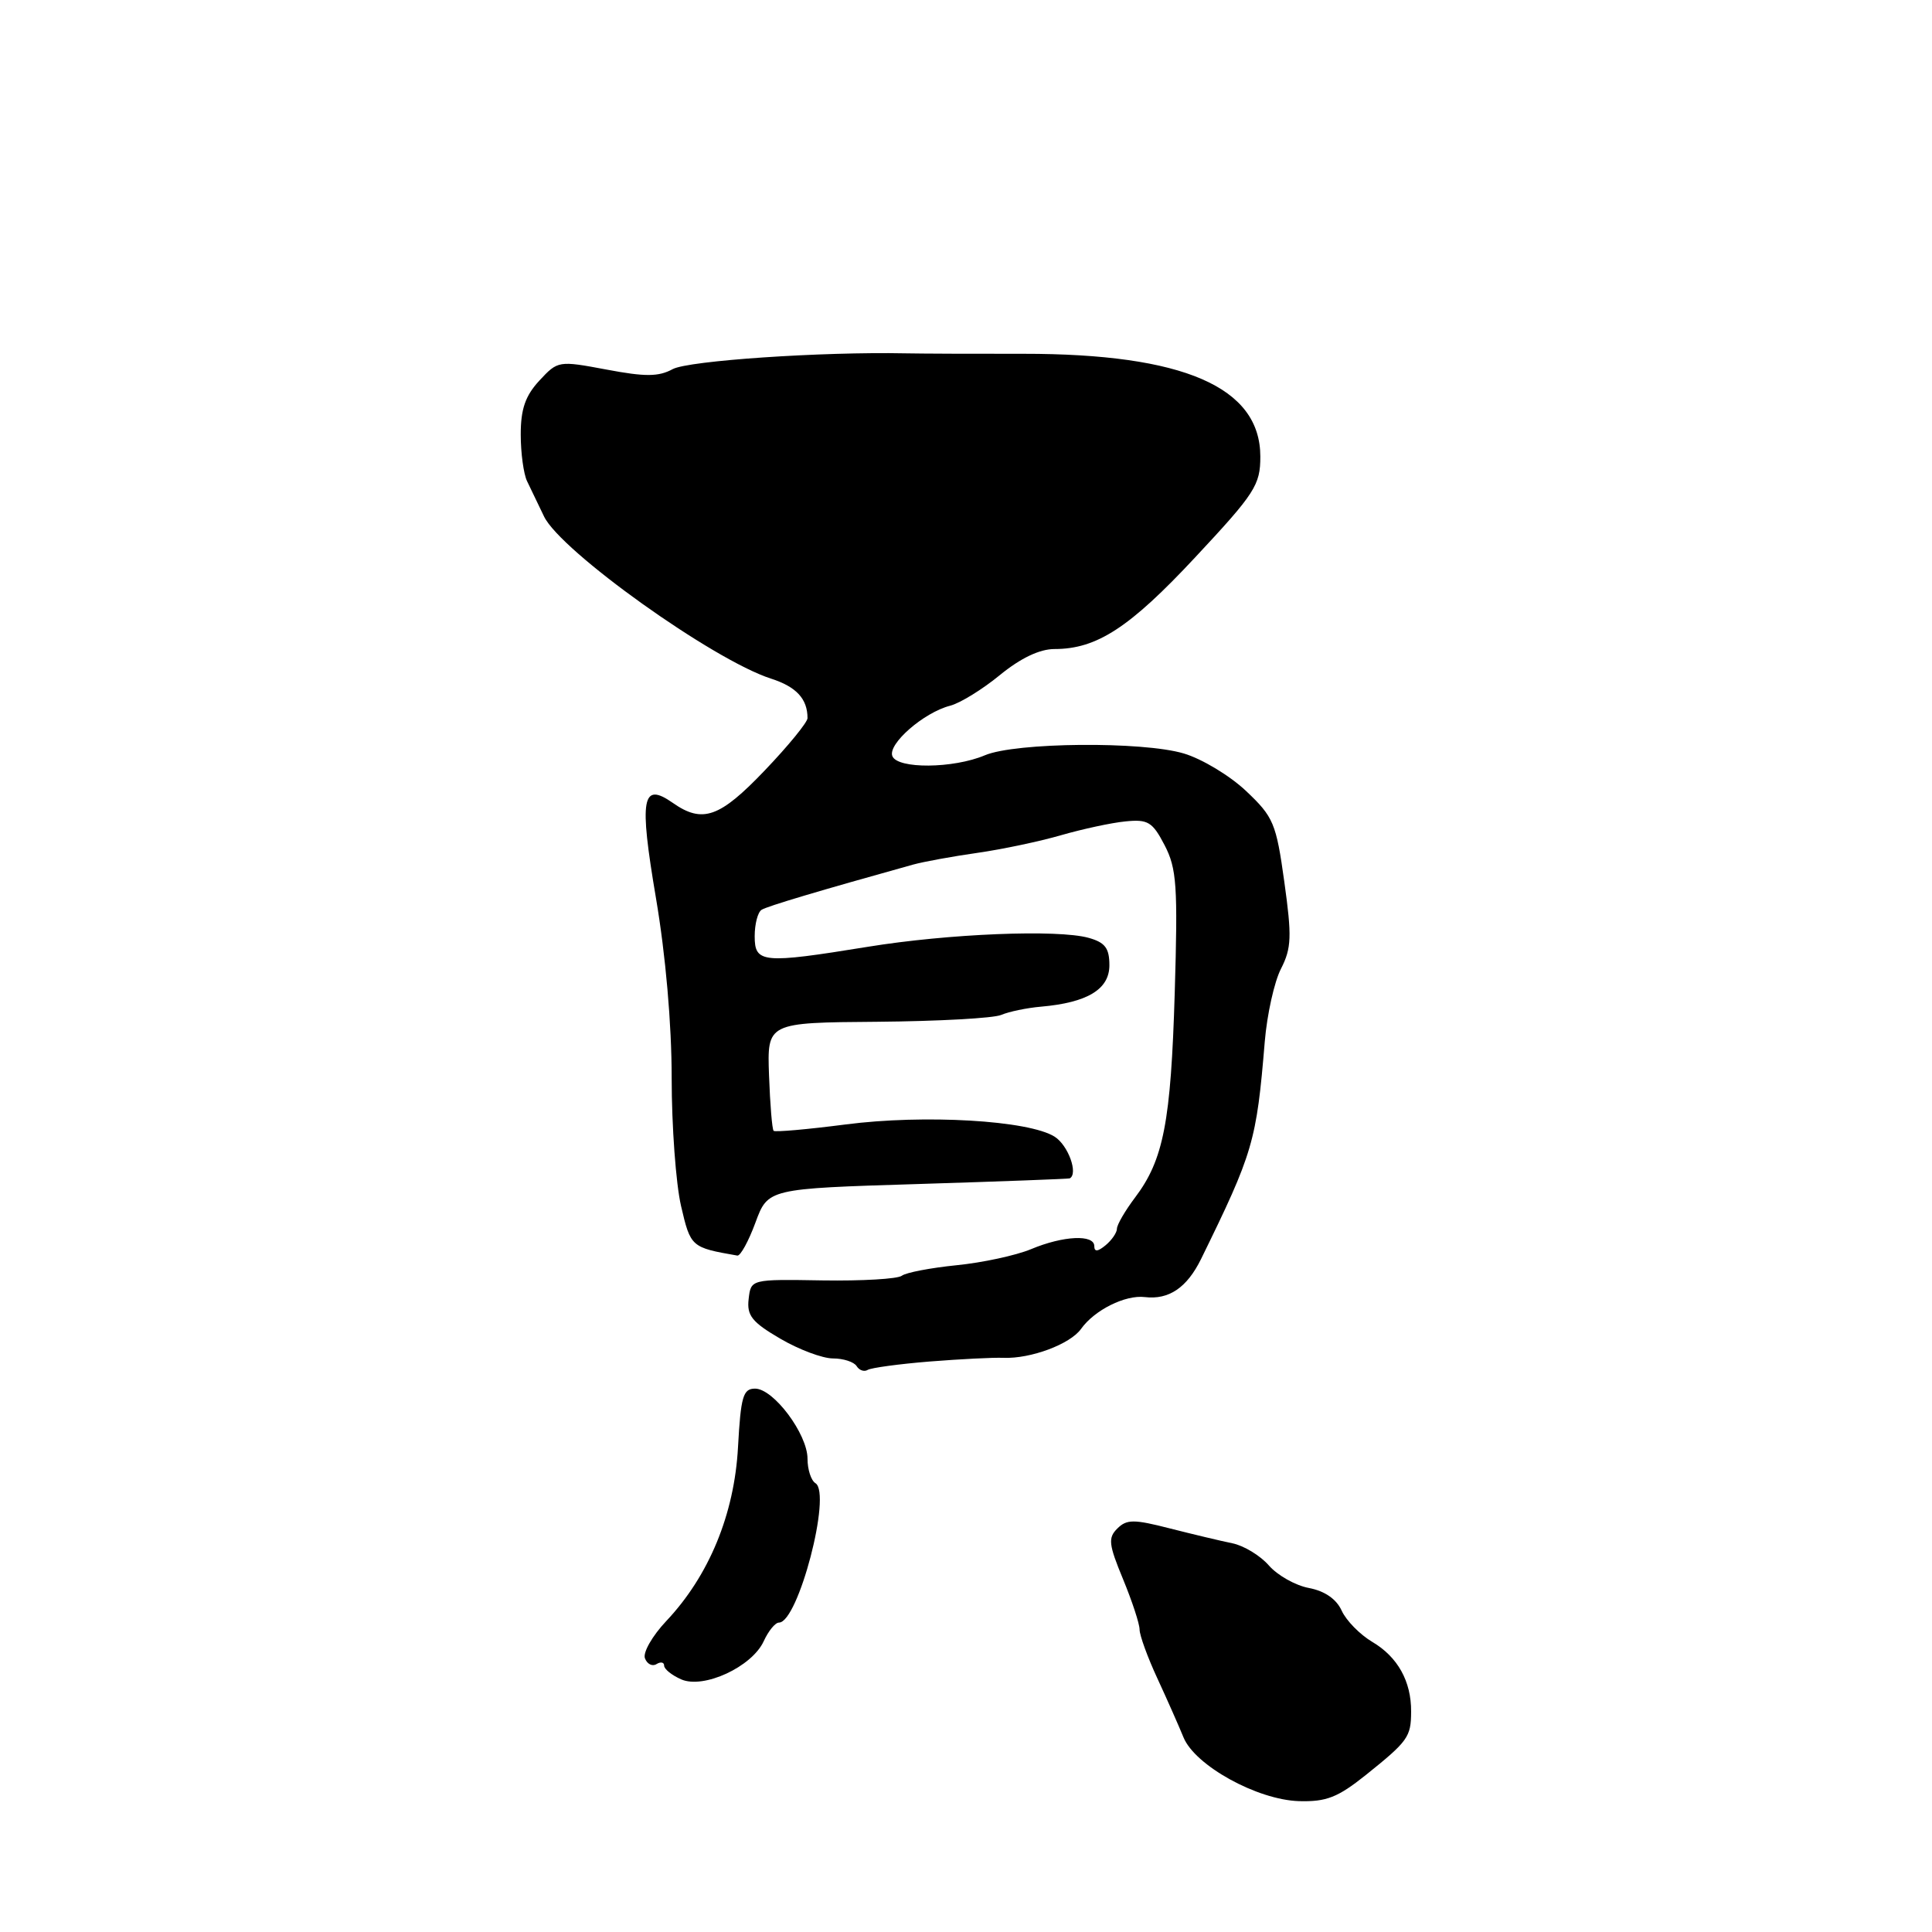 <?xml version="1.0" encoding="UTF-8" standalone="no"?>
<!DOCTYPE svg PUBLIC "-//W3C//DTD SVG 1.1//EN" "http://www.w3.org/Graphics/SVG/1.1/DTD/svg11.dtd" >
<svg xmlns="http://www.w3.org/2000/svg" xmlns:xlink="http://www.w3.org/1999/xlink" version="1.1" viewBox="0 0 256 256">
 <g >
 <path fill="currentColor"
d=" M 181.00 235.18 C 186.57 230.71 186.97 230.16 186.98 226.80 C 187.01 222.79 185.20 219.55 181.85 217.57 C 180.21 216.60 178.38 214.74 177.78 213.42 C 177.08 211.88 175.54 210.82 173.45 210.42 C 171.66 210.09 169.27 208.74 168.13 207.43 C 166.99 206.12 164.81 204.80 163.28 204.49 C 161.75 204.18 158.03 203.29 155.00 202.52 C 150.25 201.30 149.30 201.30 148.06 202.53 C 146.80 203.77 146.90 204.64 148.81 209.25 C 150.01 212.16 151.00 215.16 151.00 215.92 C 151.00 216.68 152.06 219.60 153.36 222.40 C 154.66 225.21 156.21 228.72 156.82 230.21 C 158.34 233.94 166.58 238.49 172.12 238.66 C 175.76 238.76 177.26 238.17 181.00 235.18 Z  M 101.20 217.46 C 101.82 216.11 102.72 215.00 103.22 215.00 C 105.76 215.00 110.24 197.88 108.05 196.53 C 107.47 196.17 107.00 194.71 107.00 193.29 C 107.00 190.02 102.50 184.00 100.05 184.00 C 98.46 184.00 98.16 185.04 97.79 191.75 C 97.31 200.64 93.95 208.79 88.29 214.79 C 86.44 216.75 85.16 218.98 85.46 219.74 C 85.75 220.50 86.44 220.85 86.99 220.50 C 87.55 220.16 88.00 220.25 88.00 220.70 C 88.00 221.16 89.01 221.97 90.25 222.52 C 93.22 223.84 99.65 220.86 101.20 217.46 Z  M 123.15 180.41 C 127.19 180.09 131.61 179.86 132.97 179.92 C 136.58 180.06 141.81 178.11 143.25 176.08 C 145.01 173.60 149.10 171.55 151.70 171.87 C 154.88 172.25 157.27 170.63 159.14 166.84 C 166.06 152.72 166.49 151.28 167.59 138.00 C 167.89 134.43 168.85 130.08 169.74 128.36 C 171.13 125.63 171.19 124.10 170.18 116.86 C 169.10 109.08 168.75 108.25 165.12 104.82 C 162.98 102.79 159.26 100.55 156.86 99.84 C 151.42 98.21 134.54 98.36 130.50 100.08 C 126.31 101.85 118.90 101.91 118.24 100.18 C 117.62 98.58 122.40 94.41 125.90 93.51 C 127.22 93.17 130.19 91.34 132.50 89.44 C 135.24 87.20 137.76 86.00 139.73 86.00 C 145.33 86.00 149.68 83.17 158.38 73.84 C 166.31 65.35 167.00 64.27 167.00 60.50 C 167.00 51.29 156.81 46.87 135.62 46.88 C 128.95 46.89 121.92 46.86 120.00 46.82 C 108.87 46.59 91.21 47.79 89.14 48.91 C 87.26 49.93 85.50 49.94 80.37 48.97 C 74.01 47.78 73.92 47.79 71.47 50.43 C 69.61 52.44 69.00 54.20 69.00 57.57 C 69.00 60.02 69.38 62.81 69.84 63.76 C 70.30 64.72 71.31 66.82 72.09 68.44 C 74.31 73.04 94.48 87.45 102.16 89.92 C 105.52 91.00 107.00 92.60 107.00 95.16 C 107.00 95.70 104.46 98.82 101.35 102.07 C 95.36 108.35 93.09 109.15 89.14 106.38 C 85.06 103.53 84.67 105.74 86.92 119.01 C 88.20 126.56 89.00 135.69 89.00 142.85 C 89.00 149.22 89.56 156.85 90.24 159.79 C 91.51 165.25 91.58 165.30 97.70 166.37 C 98.11 166.44 99.19 164.47 100.10 162.00 C 101.76 157.50 101.76 157.50 121.63 156.89 C 132.56 156.55 141.61 156.21 141.75 156.14 C 142.90 155.51 141.54 151.76 139.75 150.62 C 136.33 148.45 122.48 147.64 112.02 149.00 C 106.98 149.65 102.70 150.03 102.51 149.84 C 102.31 149.65 102.04 146.34 101.90 142.49 C 101.65 135.50 101.65 135.50 116.25 135.39 C 124.28 135.32 131.67 134.92 132.67 134.48 C 133.68 134.05 136.05 133.55 137.93 133.39 C 144.09 132.85 147.00 131.09 147.00 127.90 C 147.00 125.63 146.43 124.88 144.25 124.27 C 140.17 123.13 125.71 123.71 114.96 125.46 C 101.03 127.72 100.00 127.62 100.00 124.06 C 100.00 122.44 100.41 120.86 100.92 120.55 C 101.69 120.07 108.54 118.03 121.00 114.56 C 122.38 114.18 126.20 113.48 129.50 113.01 C 132.80 112.54 137.81 111.48 140.63 110.66 C 143.45 109.85 147.27 109.02 149.13 108.84 C 152.11 108.54 152.71 108.90 154.32 112.00 C 155.92 115.08 156.08 117.40 155.66 131.50 C 155.15 148.66 154.18 153.68 150.40 158.68 C 149.08 160.43 148.00 162.29 148.00 162.81 C 148.00 163.33 147.32 164.32 146.50 165.00 C 145.46 165.86 145.00 165.90 145.00 165.12 C 145.00 163.54 140.89 163.73 136.62 165.52 C 134.62 166.35 130.18 167.31 126.74 167.65 C 123.31 168.00 120.05 168.62 119.50 169.04 C 118.95 169.47 114.22 169.74 109.00 169.66 C 99.50 169.50 99.50 169.50 99.20 172.12 C 98.94 174.31 99.64 175.19 103.37 177.37 C 105.84 178.82 108.99 180.00 110.37 180.00 C 111.75 180.00 113.16 180.46 113.51 181.02 C 113.86 181.58 114.51 181.80 114.97 181.52 C 115.43 181.24 119.11 180.74 123.15 180.41 Z "/>
</g>
</svg>